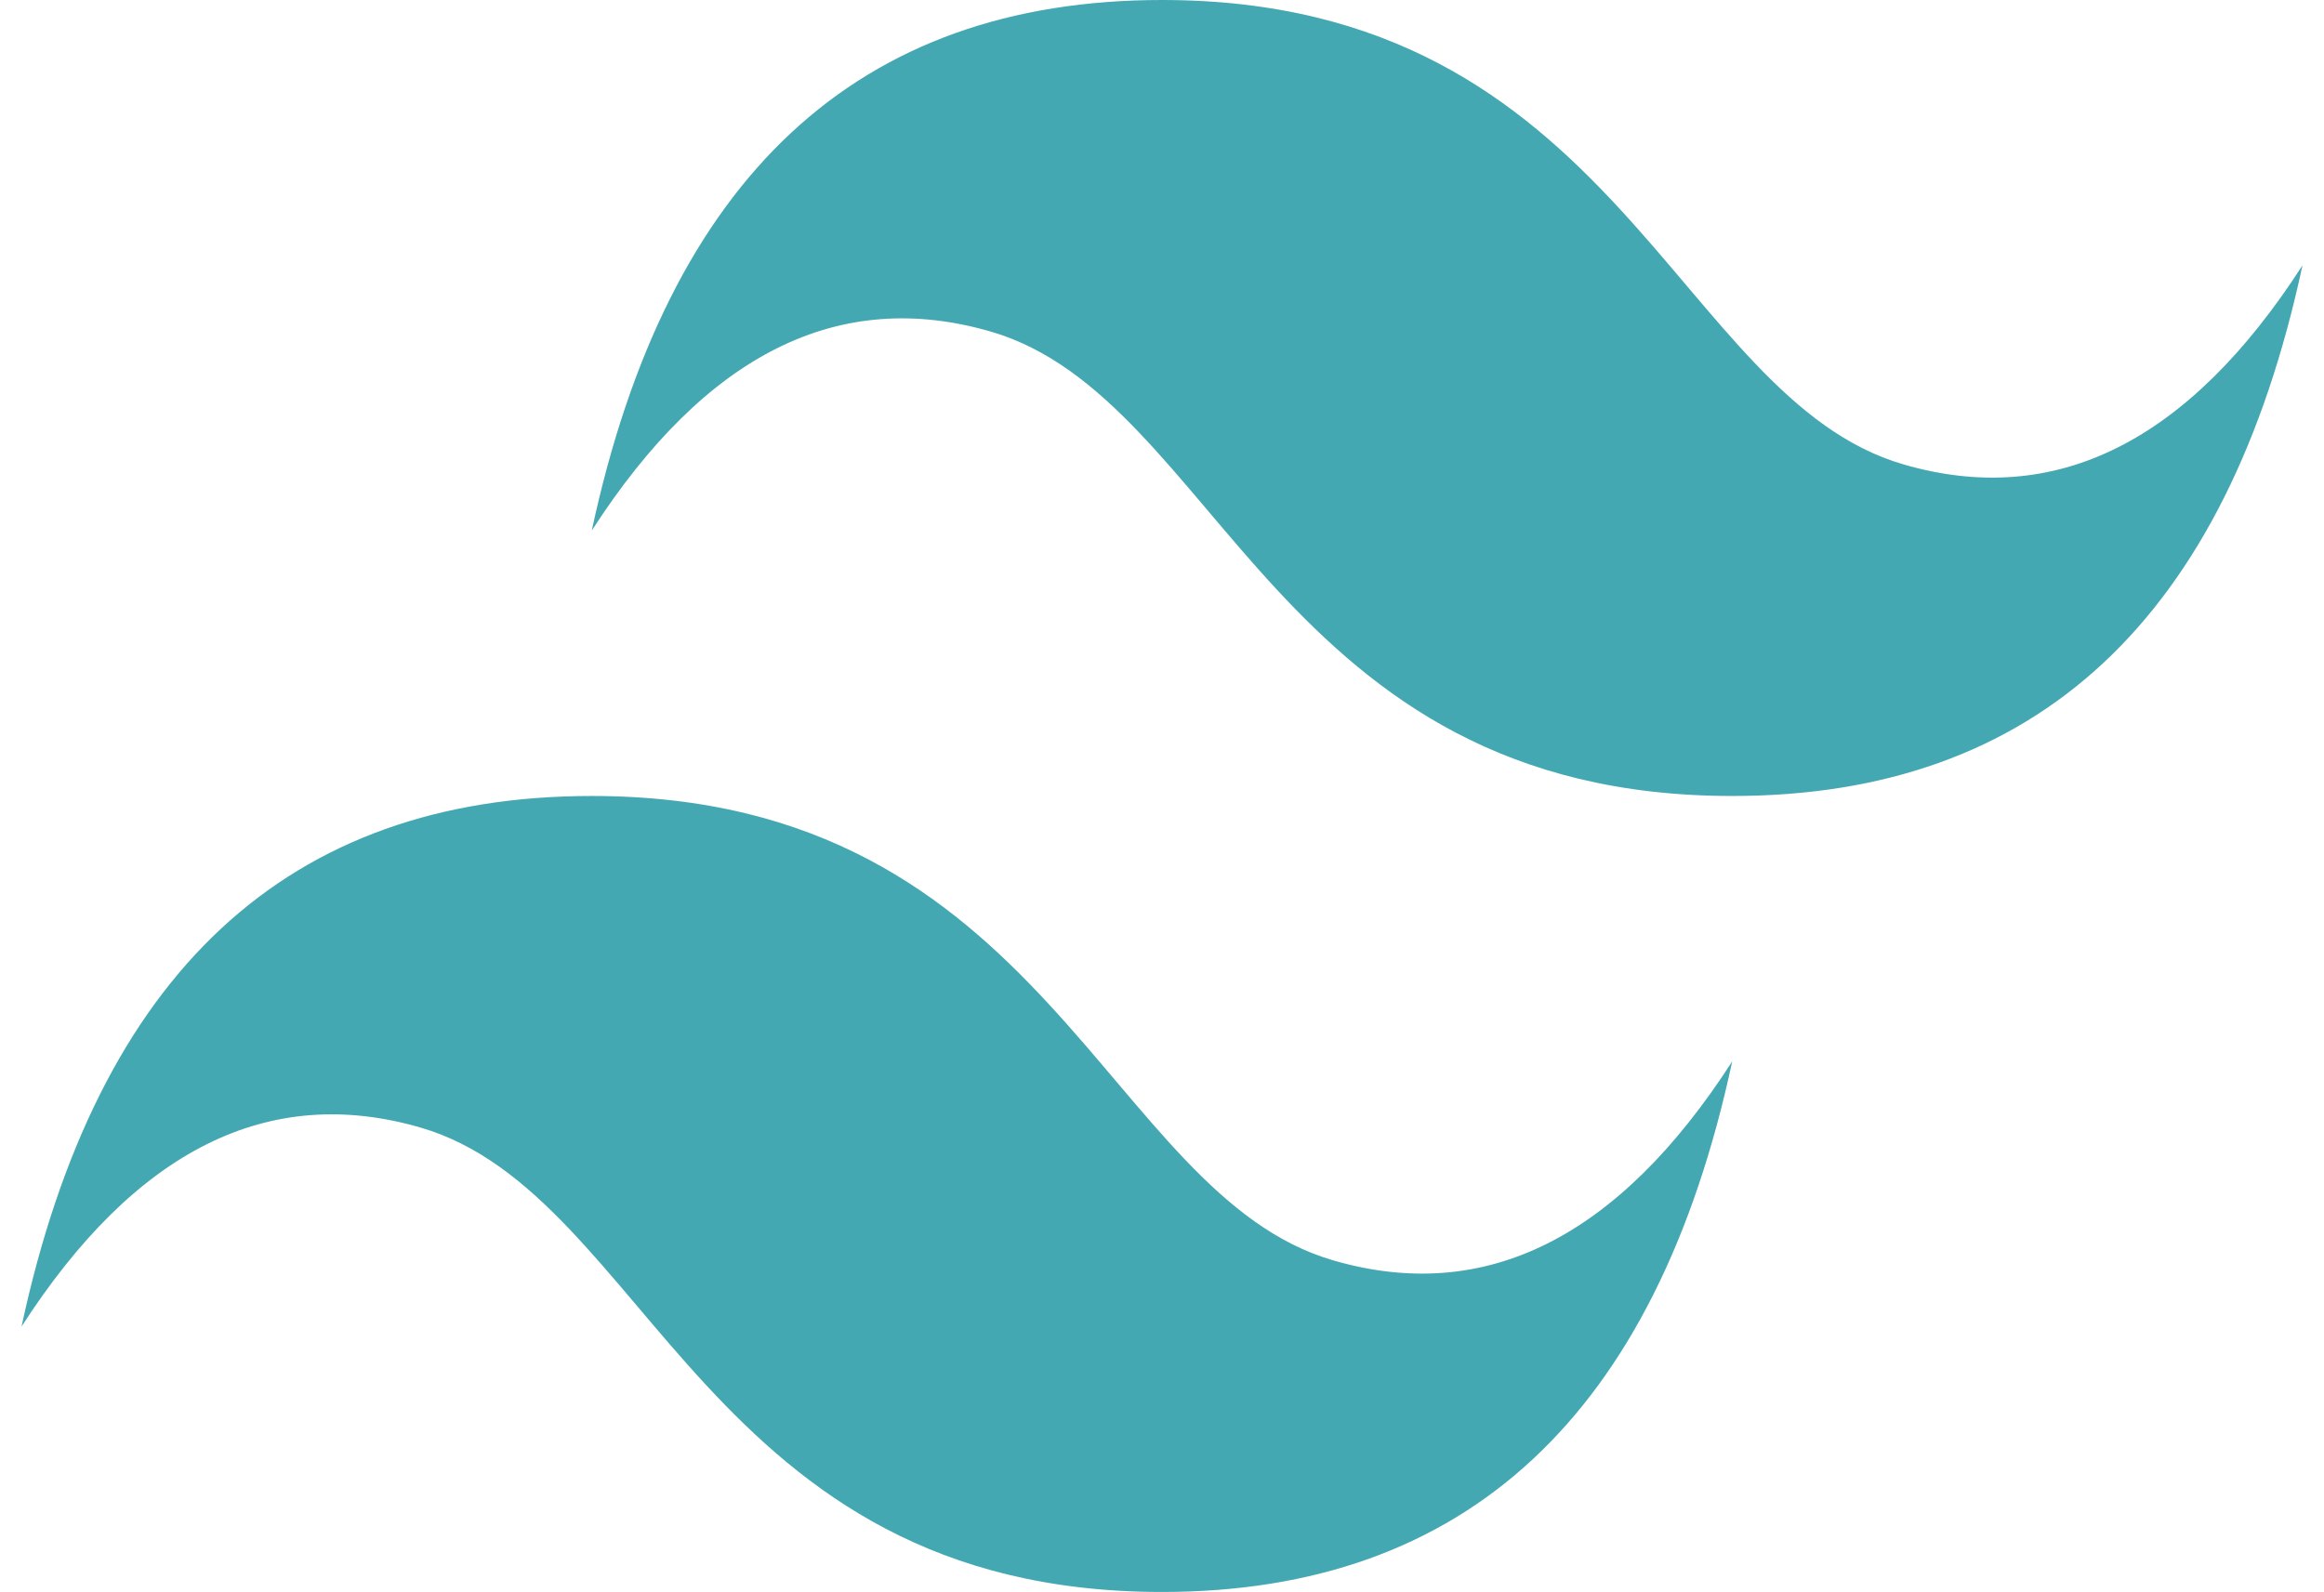 <?xml version="1.0" encoding="UTF-8"?>
<svg xmlns="http://www.w3.org/2000/svg" xmlns:xlink="http://www.w3.org/1999/xlink" width="54px" height="37px" viewBox="0 0 54 37" version="1.1">
<g id="surface1">
<path style=" stroke:none;fill-rule:nonzero;fill:rgb(26.667%,65.882%,70.196%);fill-opacity:1;" d="M 13.75 12.332 C 15.516 4.109 19.934 0 27 0 C 37.602 0 38.926 9.25 44.227 10.793 C 47.758 11.82 50.852 10.277 53.5 6.168 C 51.734 14.391 47.316 18.5 40.25 18.5 C 29.648 18.5 28.324 9.25 23.023 7.707 C 19.492 6.68 16.398 8.223 13.75 12.332 Z M 0.5 30.832 C 2.266 22.609 6.684 18.5 13.75 18.5 C 24.352 18.5 25.676 27.75 30.977 29.293 C 34.508 30.32 37.602 28.777 40.25 24.668 C 38.484 32.891 34.066 37 27 37 C 16.398 37 15.074 27.75 9.773 26.207 C 6.242 25.18 3.148 26.723 0.5 30.832 Z M 0.5 30.832 "/>
</g>
</svg>
